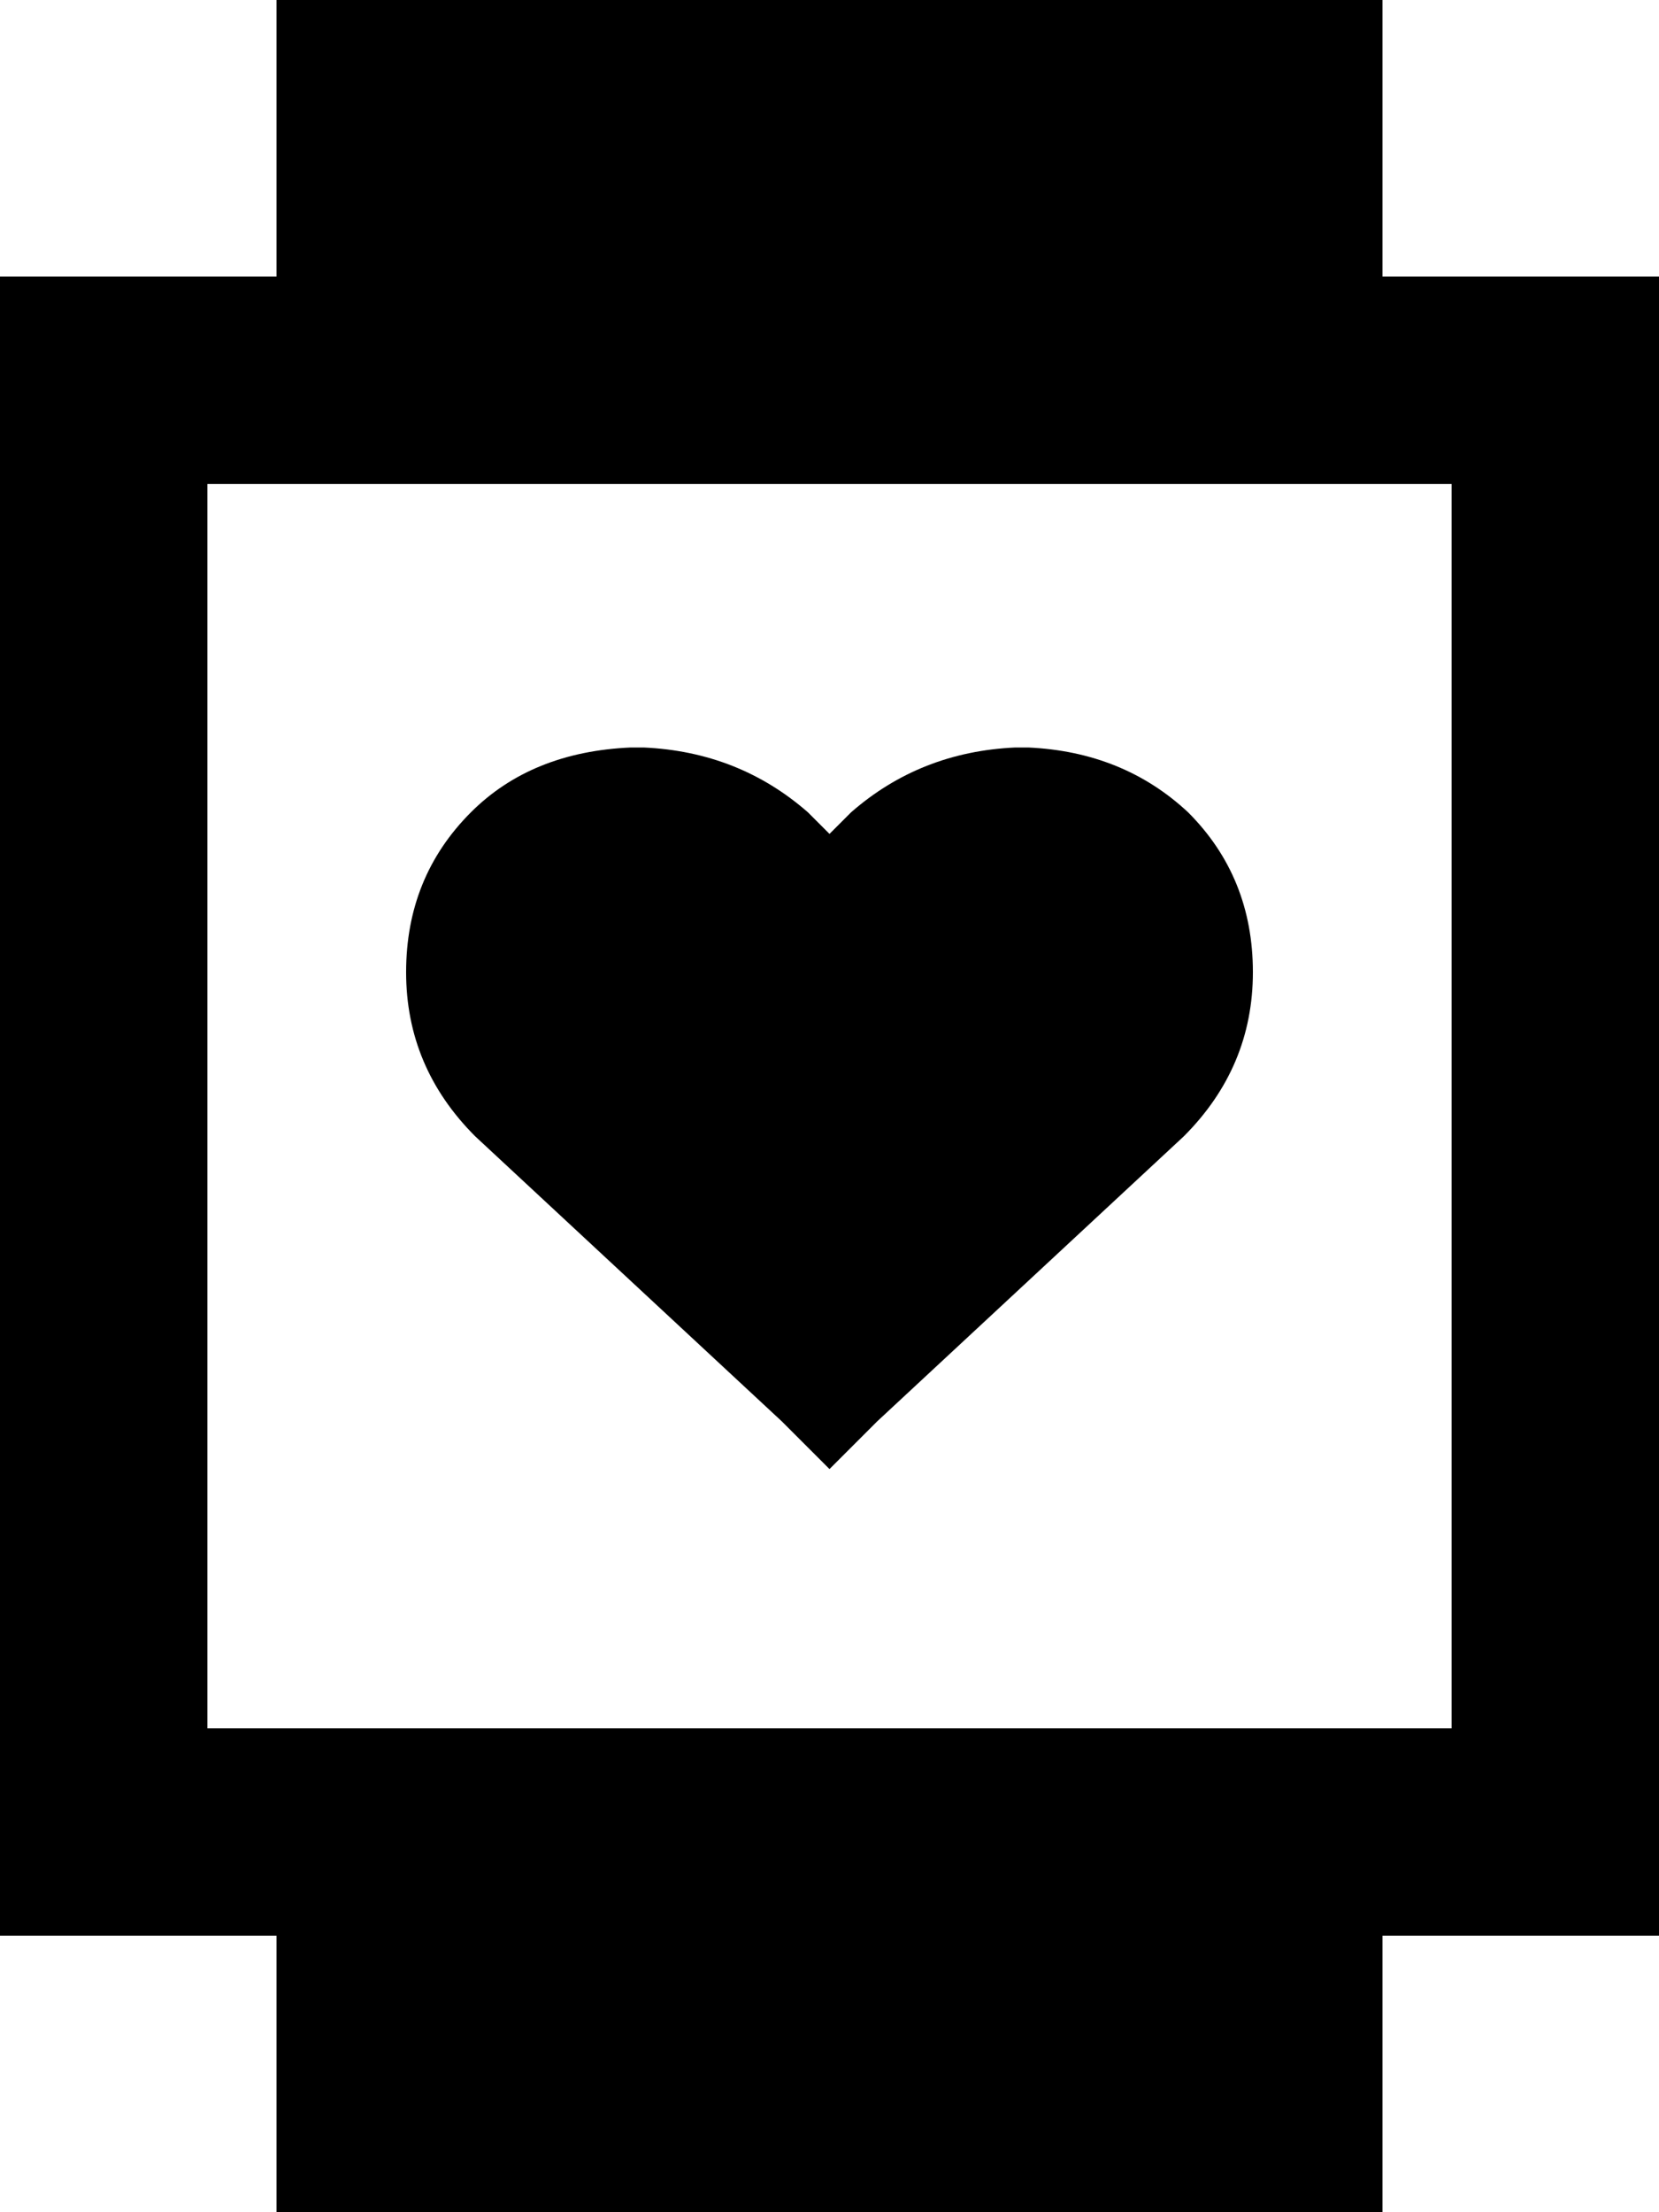 <svg xmlns="http://www.w3.org/2000/svg" viewBox="0 0 384 512">
    <path d="M 320 0 L 64 0 L 64 64 L 48 64 L 0 64 L 0 112 L 0 400 L 0 448 L 48 448 L 64 448 L 64 512 L 320 512 L 320 448 L 336 448 L 384 448 L 384 400 L 384 112 L 384 64 L 336 64 L 320 64 L 320 0 L 320 0 Z M 336 112 L 336 400 L 48 400 L 48 112 L 336 112 L 336 112 Z M 94 225 Q 94 247 110 263 L 181 329 L 192 340 L 203 329 L 274 263 Q 290 247 290 225 Q 290 203 275 188 Q 260 174 238 173 L 235 173 Q 213 174 197 188 L 192 193 L 187 188 Q 171 174 149 173 L 146 173 Q 123 174 109 188 Q 94 203 94 225 L 94 225 Z"/>
</svg>
